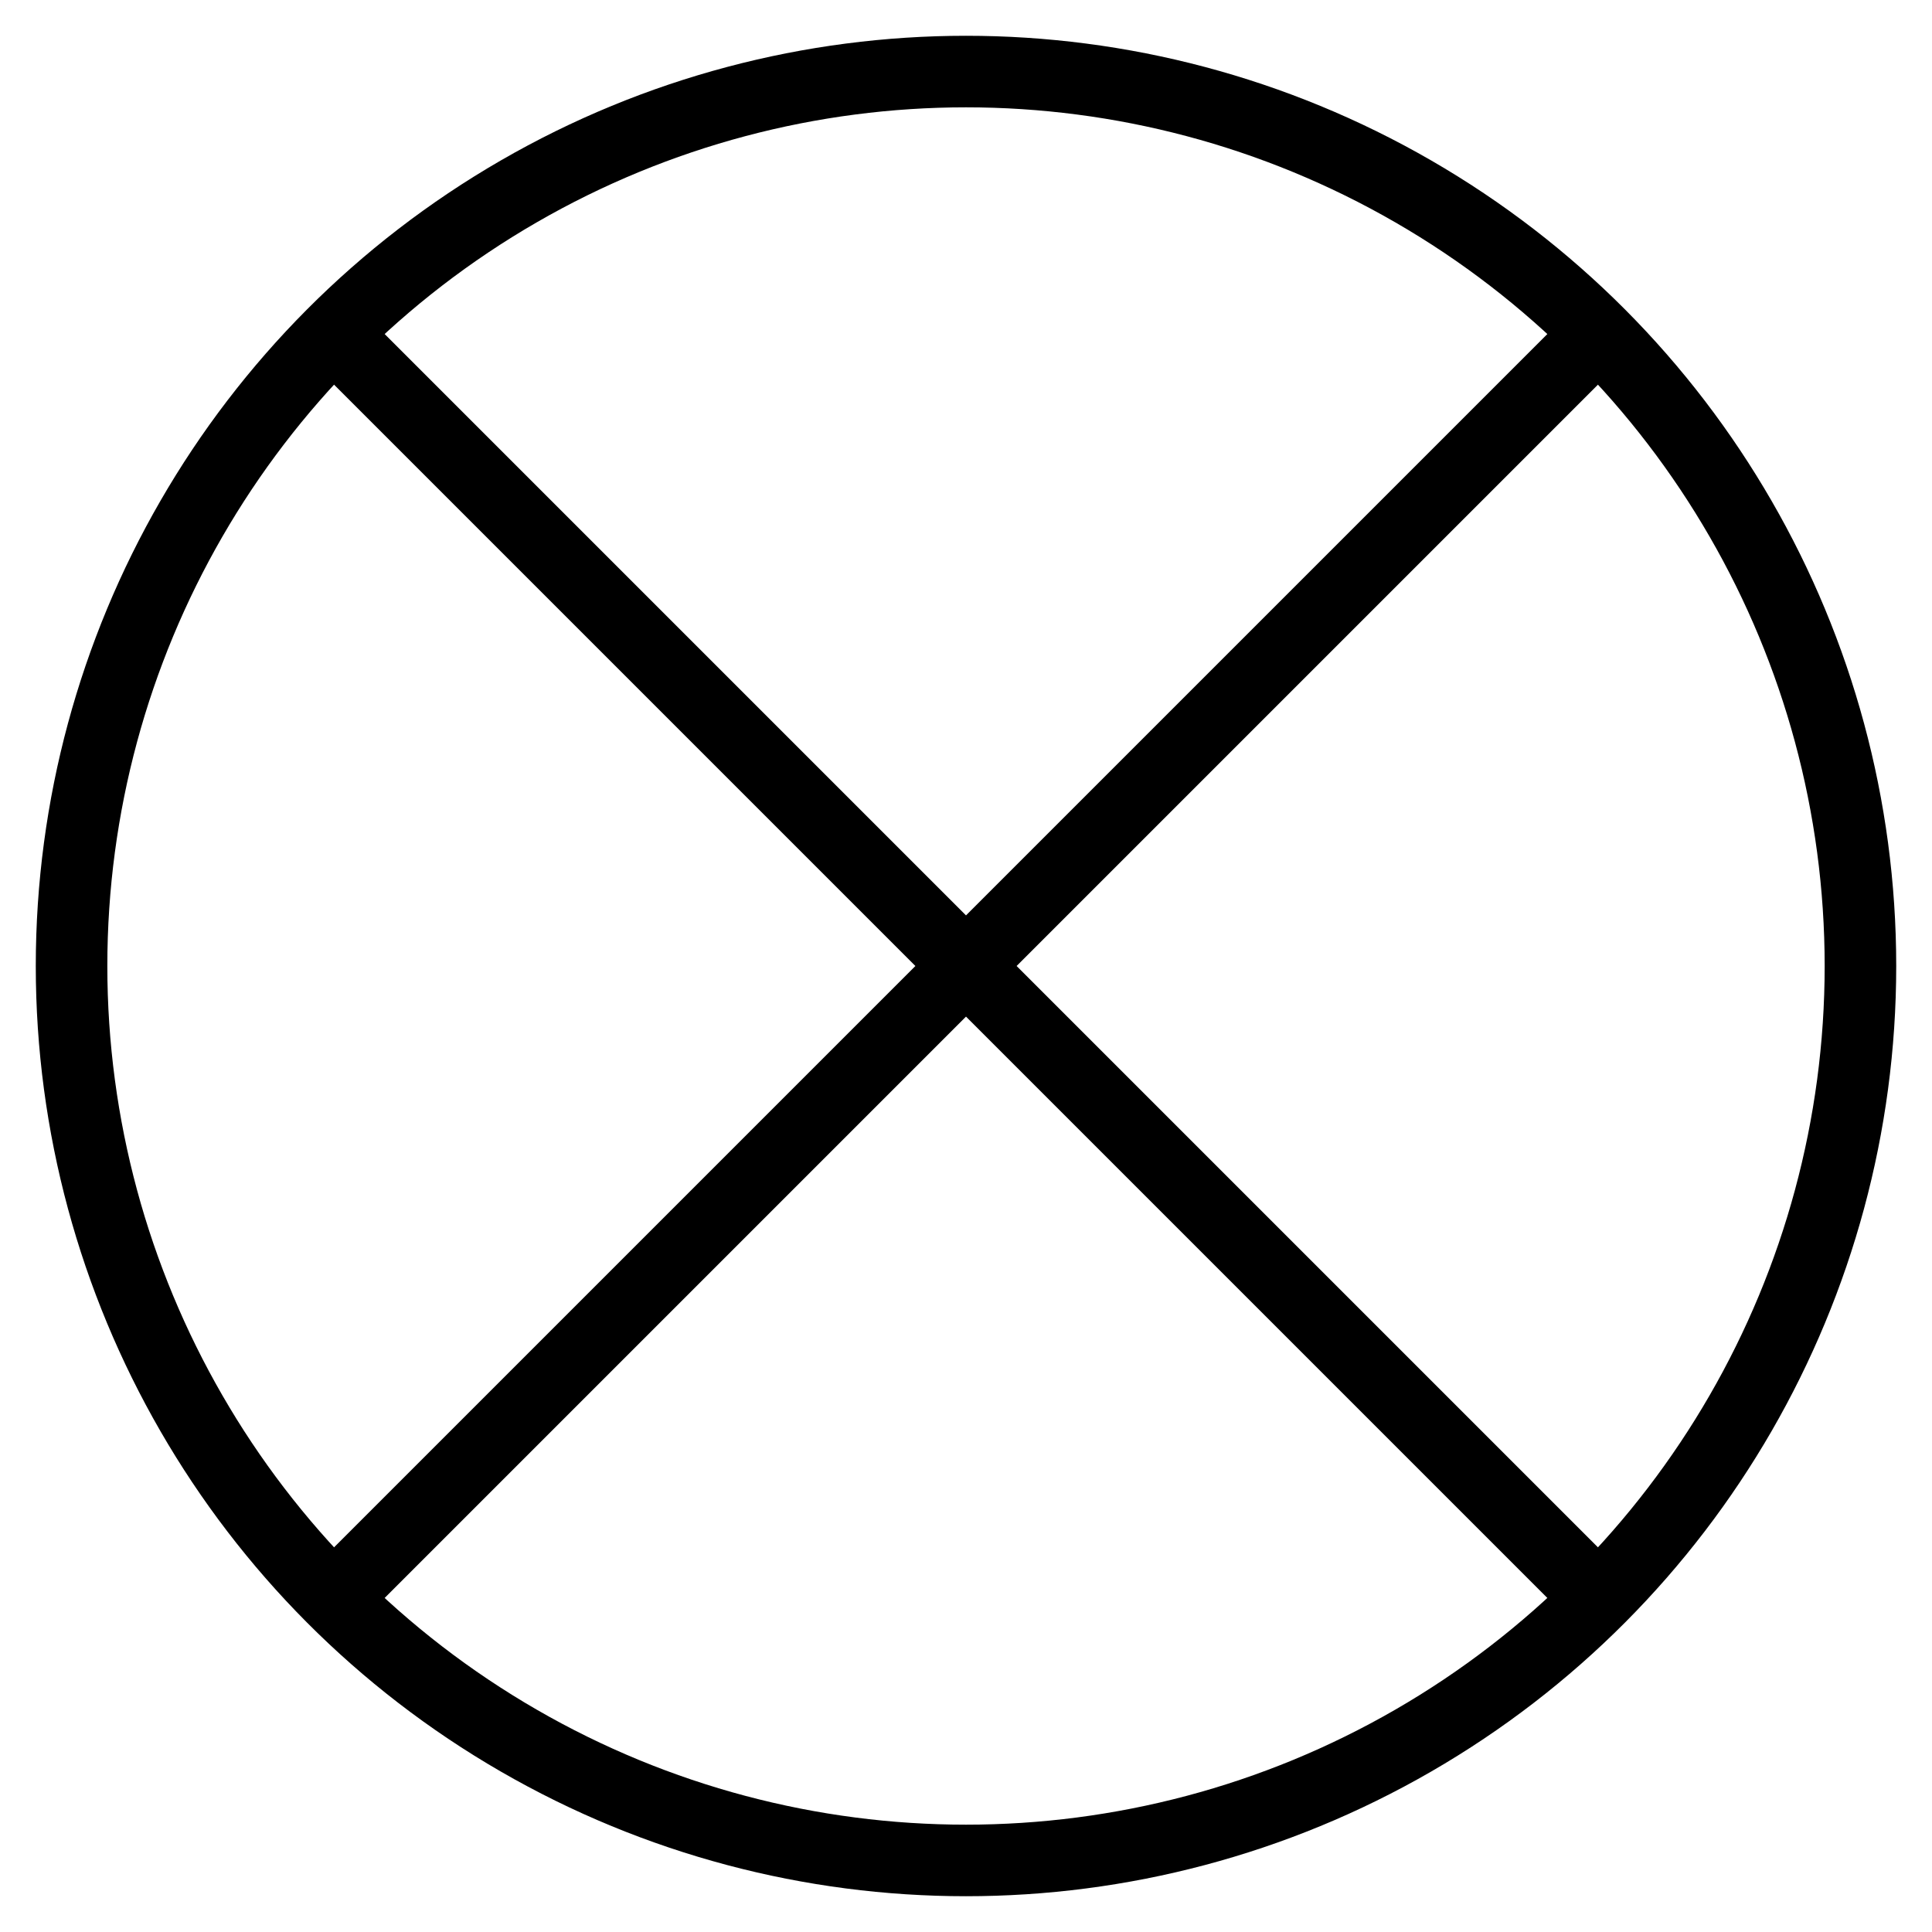 <svg xmlns:xlink="http://www.w3.org/1999/xlink" xmlns="http://www.w3.org/2000/svg" version="1.2" baseProfile="tiny" width="75.6" height="75.6" viewBox="46 46 108 108"><path d="m 65,135 70,-70 m -70,0 70,70" stroke-width="4px" stroke="#000000" fill="none"></path><circle cx="100" cy="100" r="50" stroke-width="4px" stroke="#000000" fill="none"></circle></svg>
